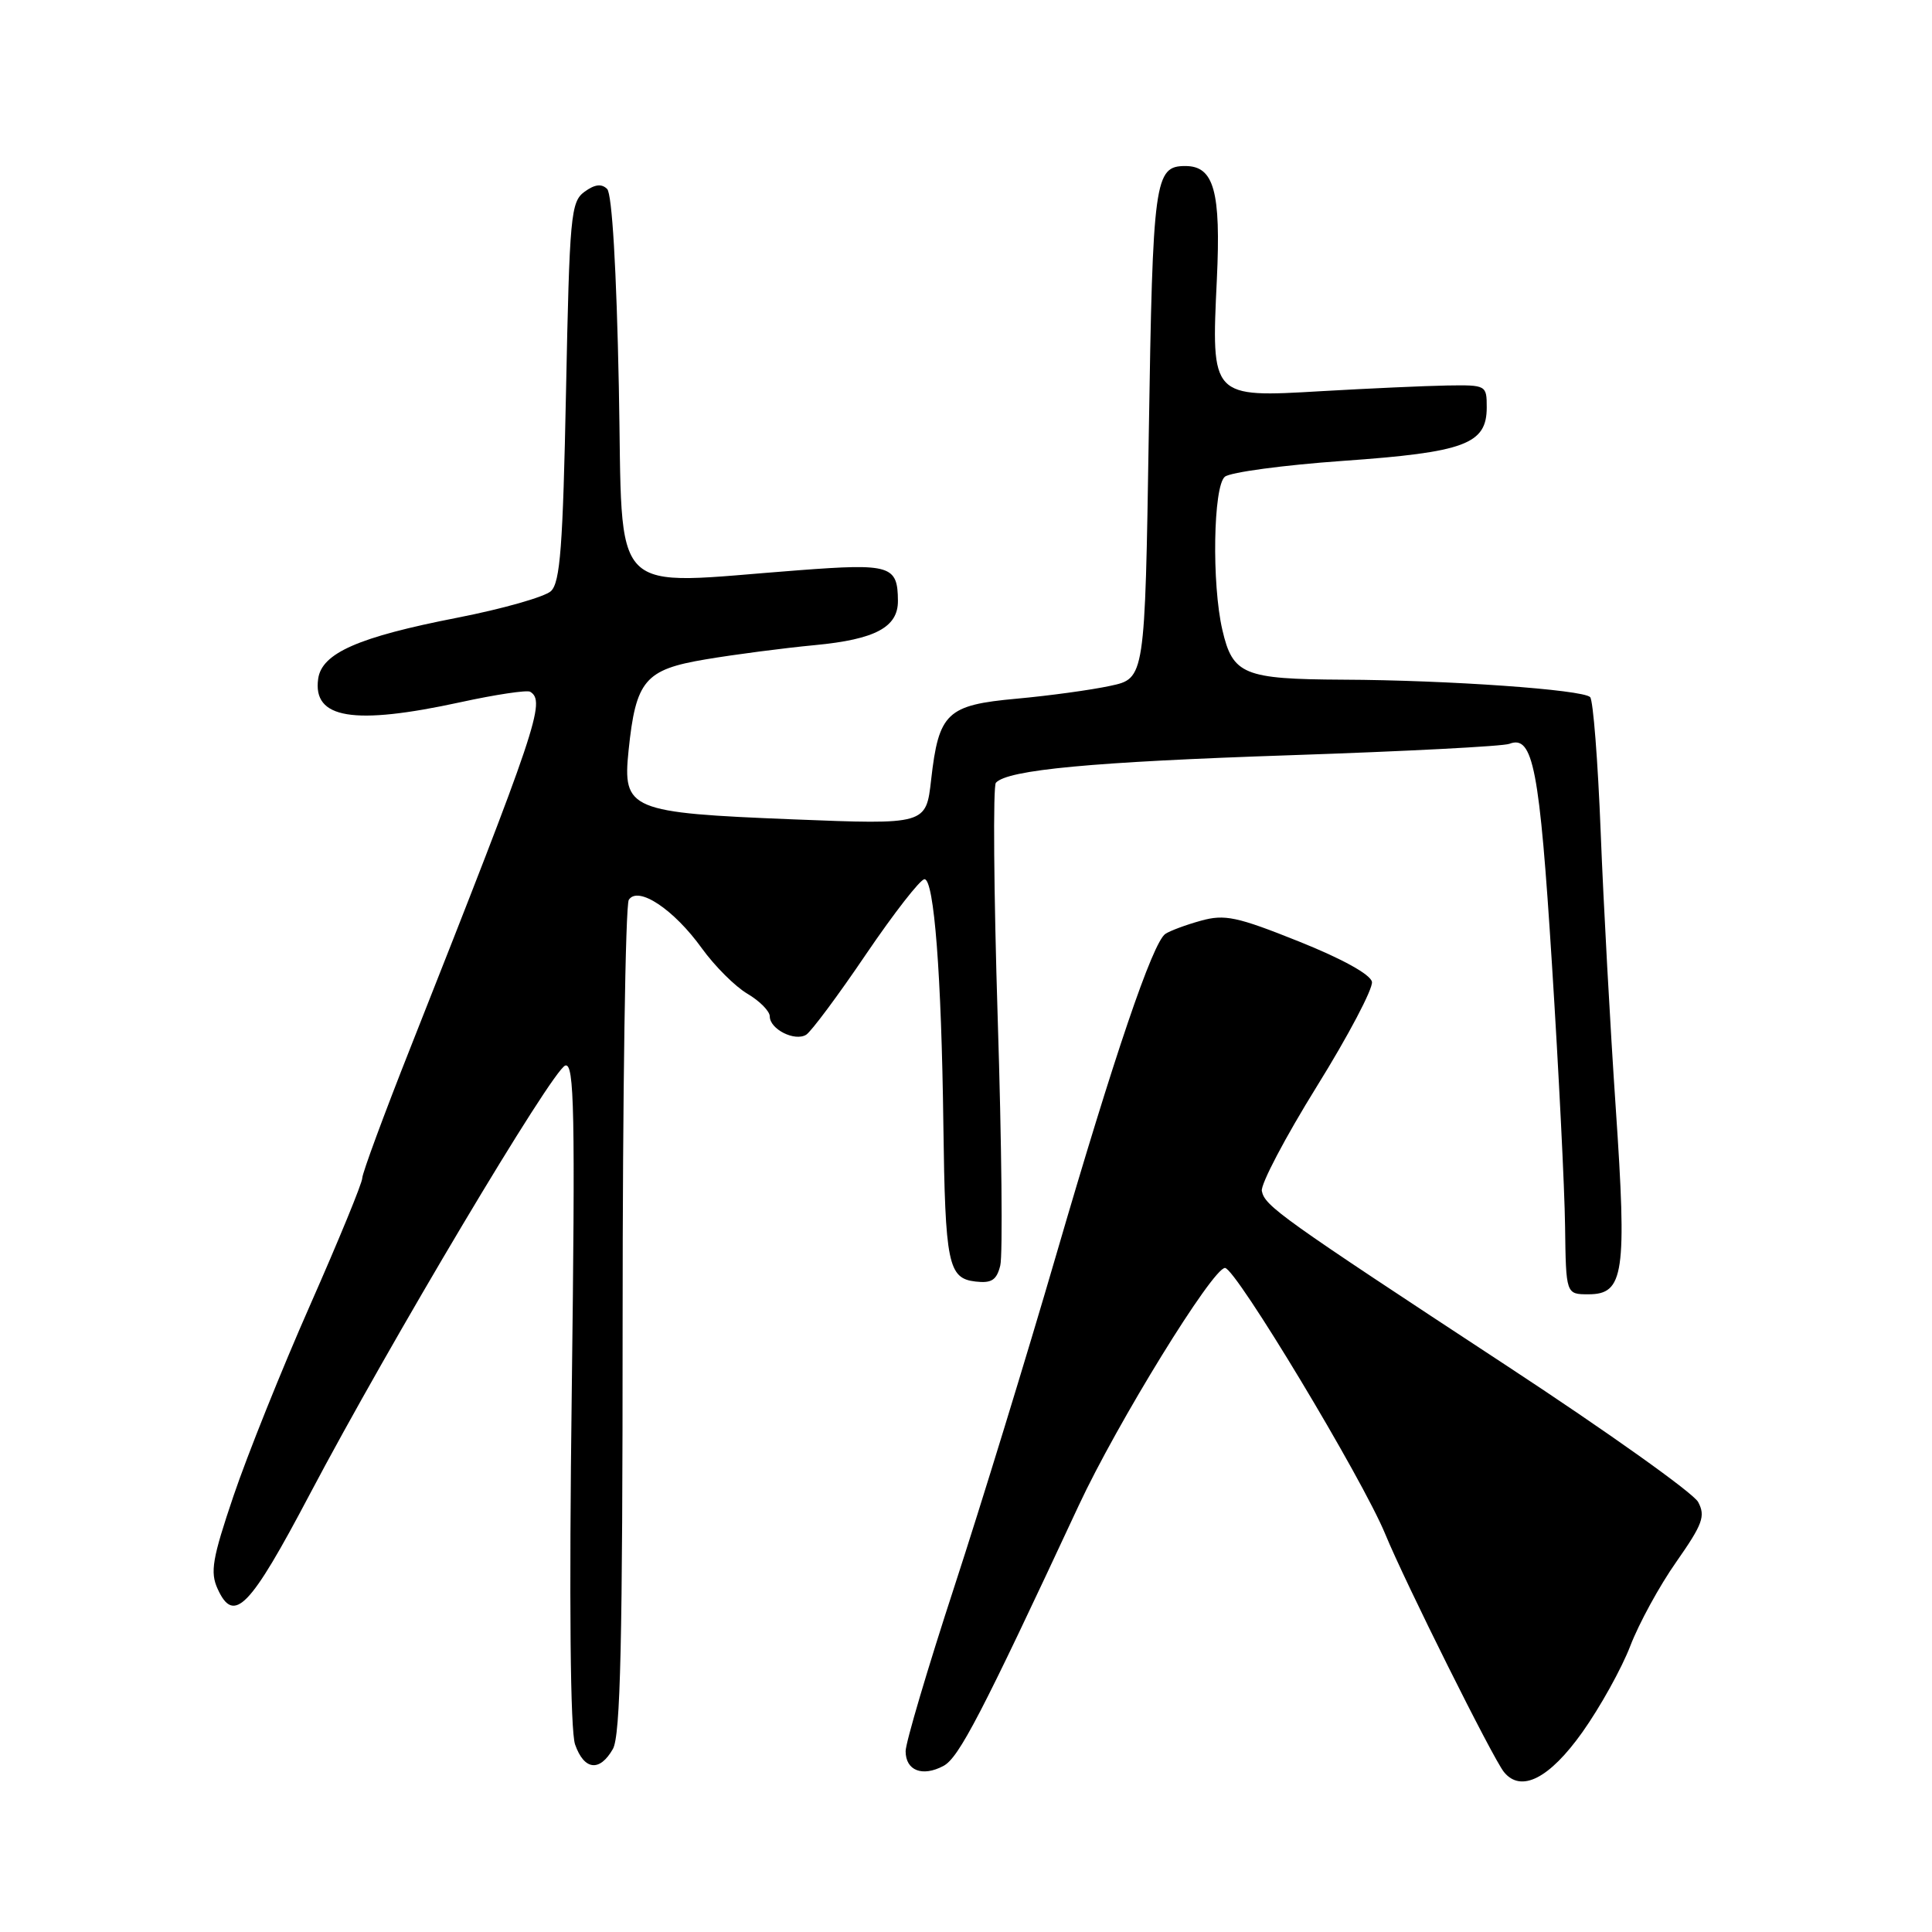 <?xml version="1.0" encoding="UTF-8" standalone="no"?>
<!DOCTYPE svg PUBLIC "-//W3C//DTD SVG 1.1//EN" "http://www.w3.org/Graphics/SVG/1.1/DTD/svg11.dtd" >
<svg xmlns="http://www.w3.org/2000/svg" xmlns:xlink="http://www.w3.org/1999/xlink" version="1.1" viewBox="0 0 256 256">
 <g >
 <path fill="currentColor"
d=" M 209.69 229.50 C 212.03 226.20 214.88 221.07 216.02 218.10 C 217.16 215.13 219.90 210.10 222.13 206.94 C 225.62 201.95 226.01 200.89 225.01 199.02 C 224.37 197.83 212.97 189.71 199.68 180.99 C 169.65 161.28 167.59 159.81 167.20 157.81 C 167.03 156.92 170.31 150.69 174.49 143.95 C 178.67 137.22 181.95 130.98 181.79 130.10 C 181.60 129.12 177.84 127.04 172.11 124.75 C 163.89 121.46 162.29 121.12 159.12 122.00 C 157.13 122.55 155.01 123.34 154.41 123.75 C 152.73 124.91 147.65 139.85 139.94 166.32 C 136.07 179.62 130.00 199.39 126.45 210.26 C 122.90 221.12 120.00 230.93 120.00 232.04 C 120.00 234.62 122.23 235.48 125.02 233.99 C 127.06 232.90 130.03 227.18 142.93 199.50 C 148.03 188.55 160.69 168.00 162.32 168.01 C 163.74 168.03 180.53 195.92 183.56 203.29 C 186.16 209.62 197.81 232.99 199.28 234.80 C 201.54 237.59 205.31 235.67 209.69 229.50 Z  M 81.21 231.75 C 82.22 229.99 82.50 217.56 82.50 175.00 C 82.50 145.02 82.87 119.93 83.32 119.23 C 84.55 117.34 89.29 120.49 93.01 125.67 C 94.70 128.01 97.41 130.72 99.04 131.68 C 100.67 132.64 102.00 133.99 102.00 134.68 C 102.00 136.37 105.31 138.04 106.82 137.11 C 107.48 136.70 111.06 131.90 114.76 126.43 C 118.47 120.97 121.95 116.50 122.50 116.50 C 123.77 116.50 124.75 129.17 125.00 149.00 C 125.24 167.48 125.63 169.39 129.25 169.81 C 131.38 170.06 132.06 169.63 132.54 167.69 C 132.88 166.35 132.73 151.59 132.20 134.88 C 131.68 118.17 131.57 104.15 131.96 103.72 C 133.51 102.00 144.76 100.95 171.00 100.07 C 186.12 99.56 199.18 98.89 200.00 98.56 C 203.14 97.34 204.00 101.77 205.64 127.75 C 206.54 141.91 207.32 157.55 207.38 162.50 C 207.50 171.50 207.50 171.50 210.48 171.50 C 215.19 171.50 215.59 168.78 214.09 146.74 C 213.37 136.16 212.47 119.76 212.10 110.29 C 211.73 100.83 211.10 92.76 210.70 92.37 C 209.71 91.38 191.95 90.12 177.94 90.06 C 164.78 89.99 163.34 89.40 161.97 83.47 C 160.55 77.37 160.76 64.44 162.30 63.17 C 163.01 62.58 170.05 61.63 177.93 61.07 C 194.11 59.93 197.00 58.85 197.00 53.98 C 197.00 51.04 196.93 51.00 191.75 51.08 C 188.86 51.13 181.37 51.47 175.11 51.83 C 160.46 52.69 160.49 52.72 161.24 37.01 C 161.79 25.36 160.86 22.00 157.07 22.00 C 152.98 22.00 152.75 23.73 152.22 57.47 C 151.71 89.90 151.71 89.90 147.11 90.88 C 144.57 91.43 138.99 92.19 134.71 92.58 C 125.46 93.42 124.39 94.43 123.38 103.32 C 122.71 109.27 122.71 109.27 105.11 108.57 C 83.41 107.70 82.48 107.31 83.29 99.44 C 84.25 90.13 85.45 88.72 93.50 87.37 C 97.35 86.72 103.88 85.87 108.00 85.48 C 115.99 84.72 119.01 83.10 118.98 79.60 C 118.95 74.93 118.01 74.64 105.85 75.56 C 80.23 77.48 82.57 79.86 82.00 51.30 C 81.69 35.64 81.10 25.70 80.45 25.04 C 79.71 24.31 78.81 24.42 77.45 25.41 C 75.63 26.74 75.47 28.54 75.00 51.88 C 74.59 72.40 74.23 77.18 73.00 78.33 C 72.17 79.09 66.59 80.68 60.60 81.85 C 47.48 84.41 42.64 86.54 42.16 89.94 C 41.41 95.24 46.83 96.13 61.00 93.05 C 65.67 92.03 69.84 91.41 70.25 91.66 C 72.33 92.93 71.22 96.23 54.42 138.73 C 50.89 147.65 48.00 155.47 48.00 156.11 C 48.00 156.75 44.90 164.30 41.11 172.89 C 37.32 181.47 32.75 192.87 30.94 198.22 C 28.13 206.52 27.82 208.32 28.84 210.54 C 30.99 215.26 33.09 213.09 41.05 197.99 C 51.61 177.98 73.20 141.74 74.90 141.19 C 76.10 140.80 76.23 147.21 75.76 184.51 C 75.40 212.45 75.57 229.32 76.20 231.15 C 77.40 234.57 79.46 234.82 81.21 231.75 Z "/>
</g>
</svg>